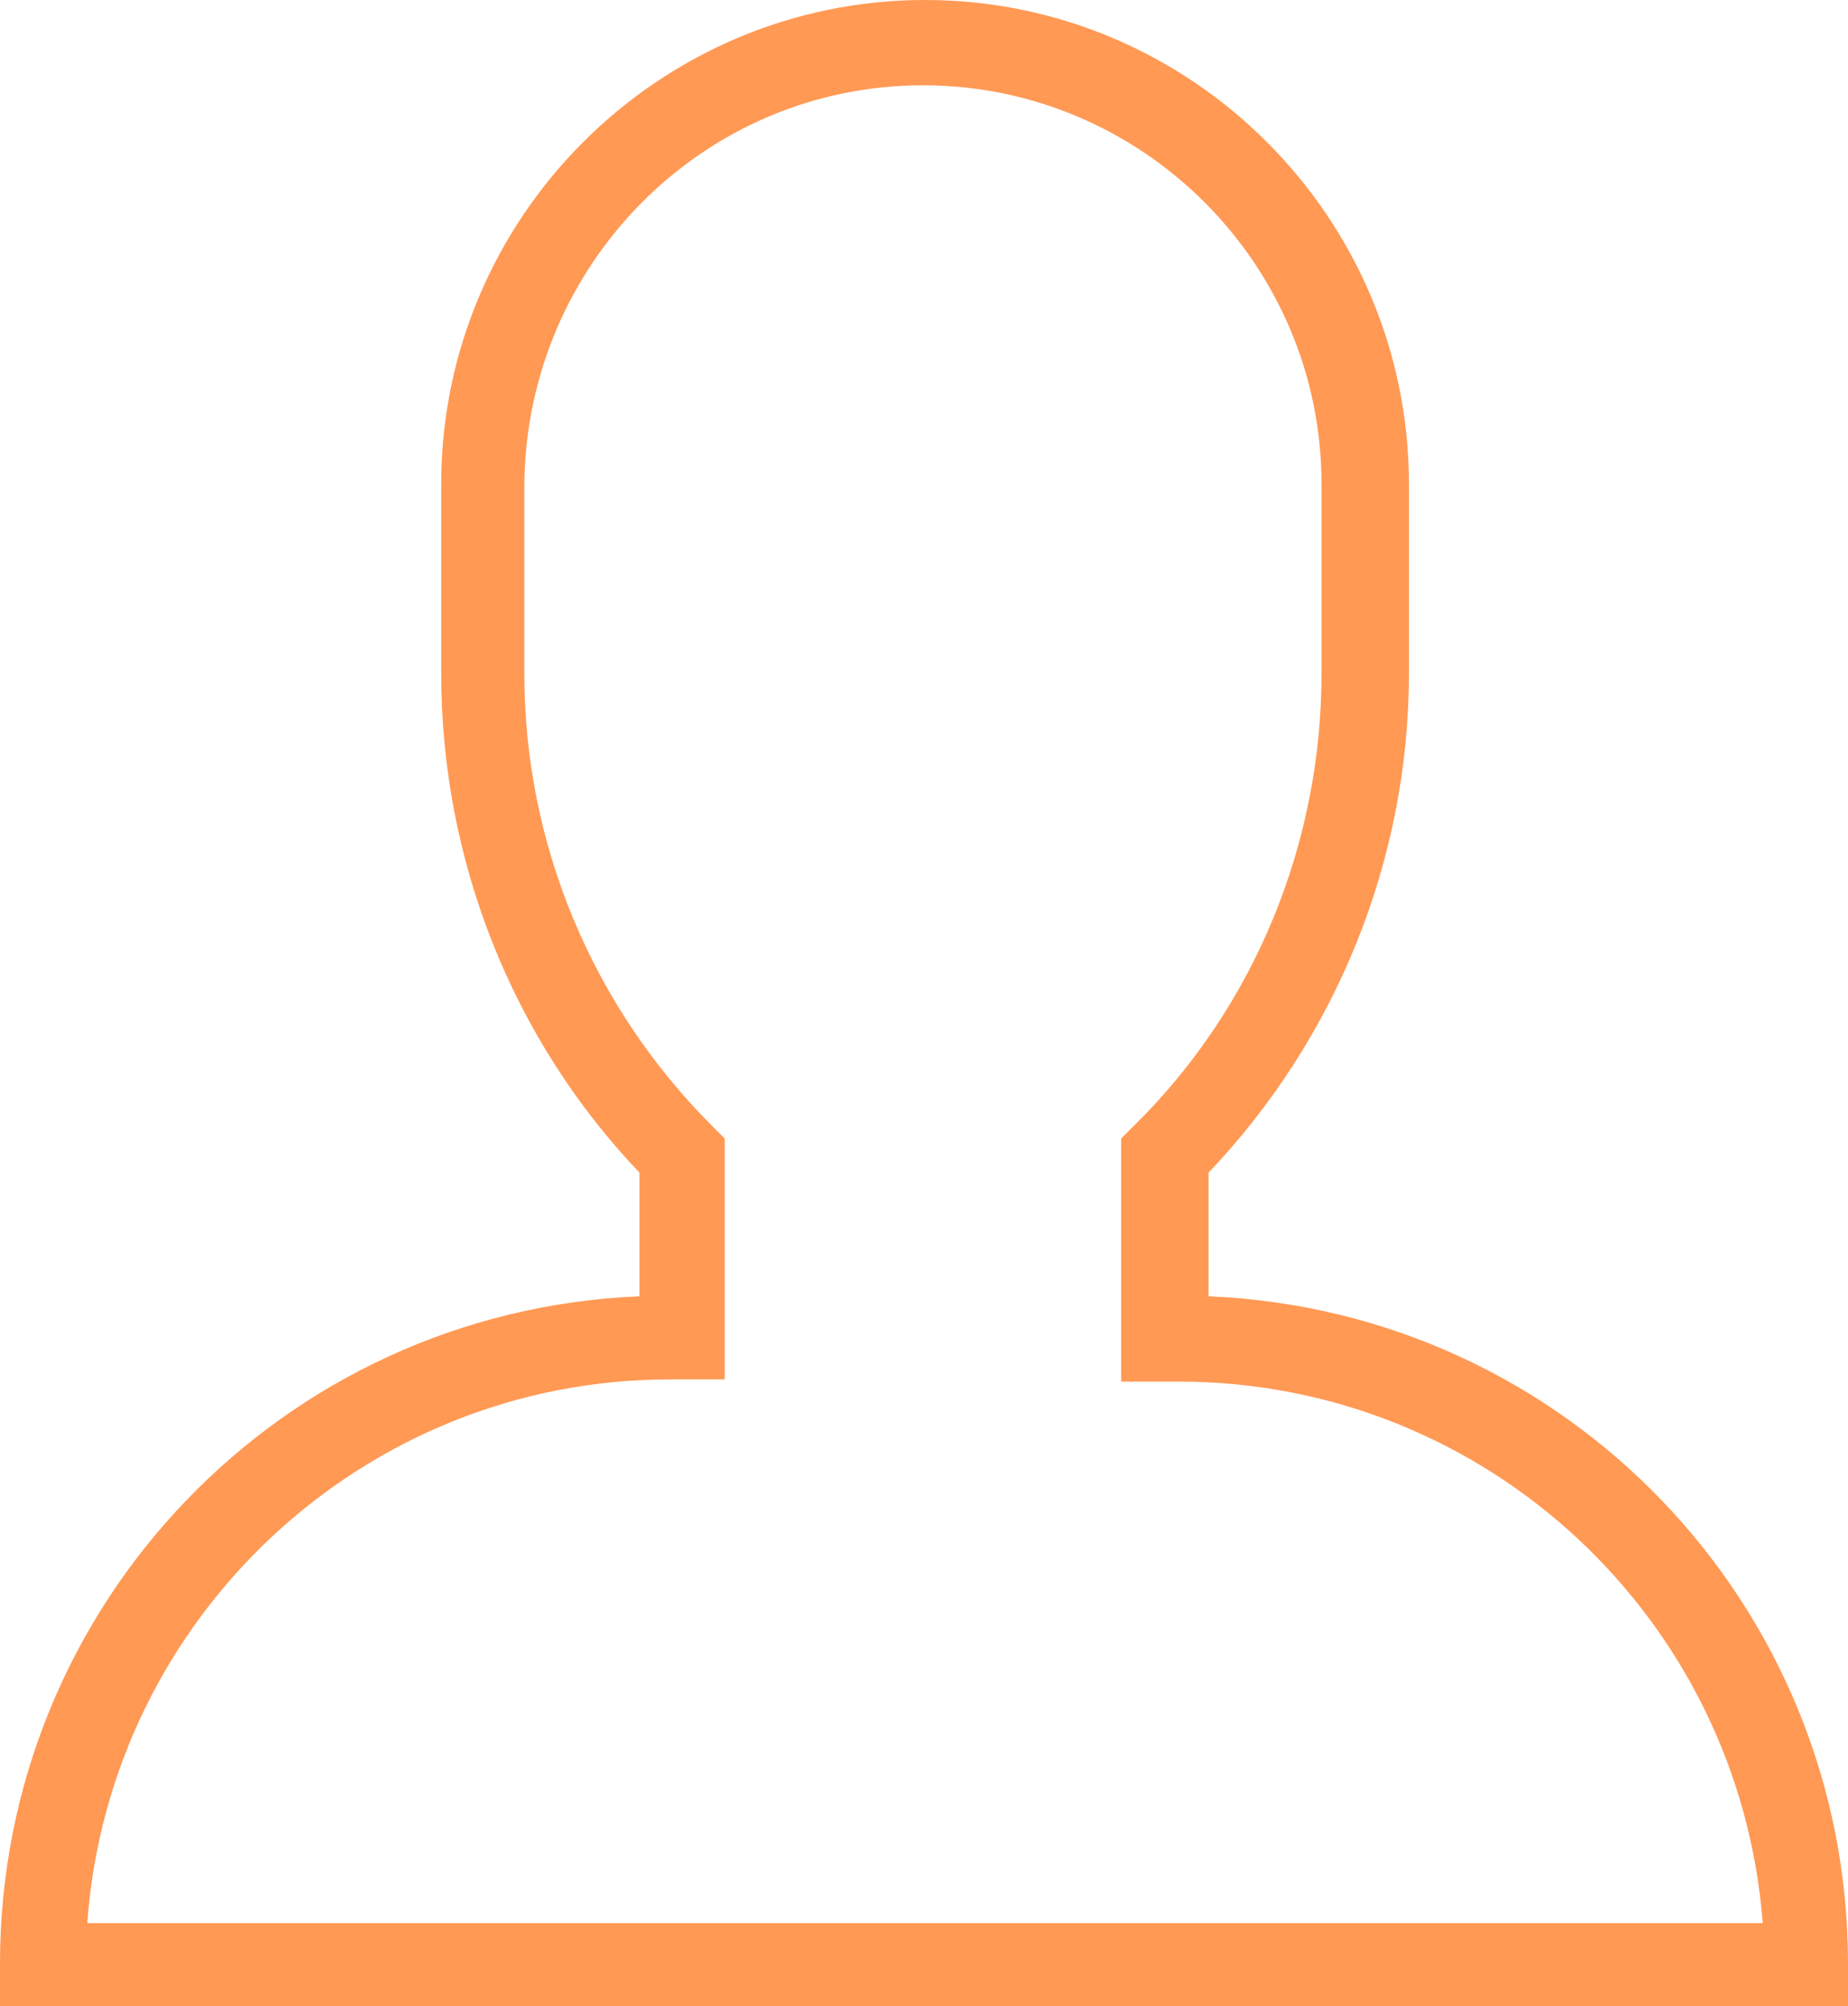 <?xml version="1.0" encoding="utf-8"?>
<!-- Generator: Adobe Illustrator 24.1.0, SVG Export Plug-In . SVG Version: 6.00 Build 0)  -->
<svg version="1.1" id="Layer_1" fill="#ff9954" xmlns="http://www.w3.org/2000/svg" xmlns:xlink="http://www.w3.org/1999/xlink" x="0px" y="0px"
	 viewBox="0 0 86.7 94.1" style="enable-background:new 0 0 86.7 94.1;" xml:space="preserve">
<path id="Layer_2_1_" d="M56.7,60.8V55c6-6.3,9.4-14.7,9.4-23.4v-8.9C66.1,10.2,55.9,0,43.4,0S20.7,10.2,20.7,22.7v8.9
	c0,8.7,3.3,17.1,9.3,23.4v5.8C13.2,61.5,0,75.3,0,92.1v2h86.7v-2C86.7,75.3,73.5,61.5,56.7,60.8z M4.1,90.1
	c1.1-14.3,13-25.4,27.3-25.4H34V53.4l-0.6-0.6c-5.6-5.6-8.8-13.2-8.8-21.2v-8.9C24.7,12.4,33,4,43.3,4S62,12.4,62,22.7v8.9
	c0,7.9-3.1,15.6-8.8,21.2l-0.6,0.6v11.4h2.7c14.4,0,26.3,11.1,27.4,25.4H4.1V90.1z"/>
</svg>
